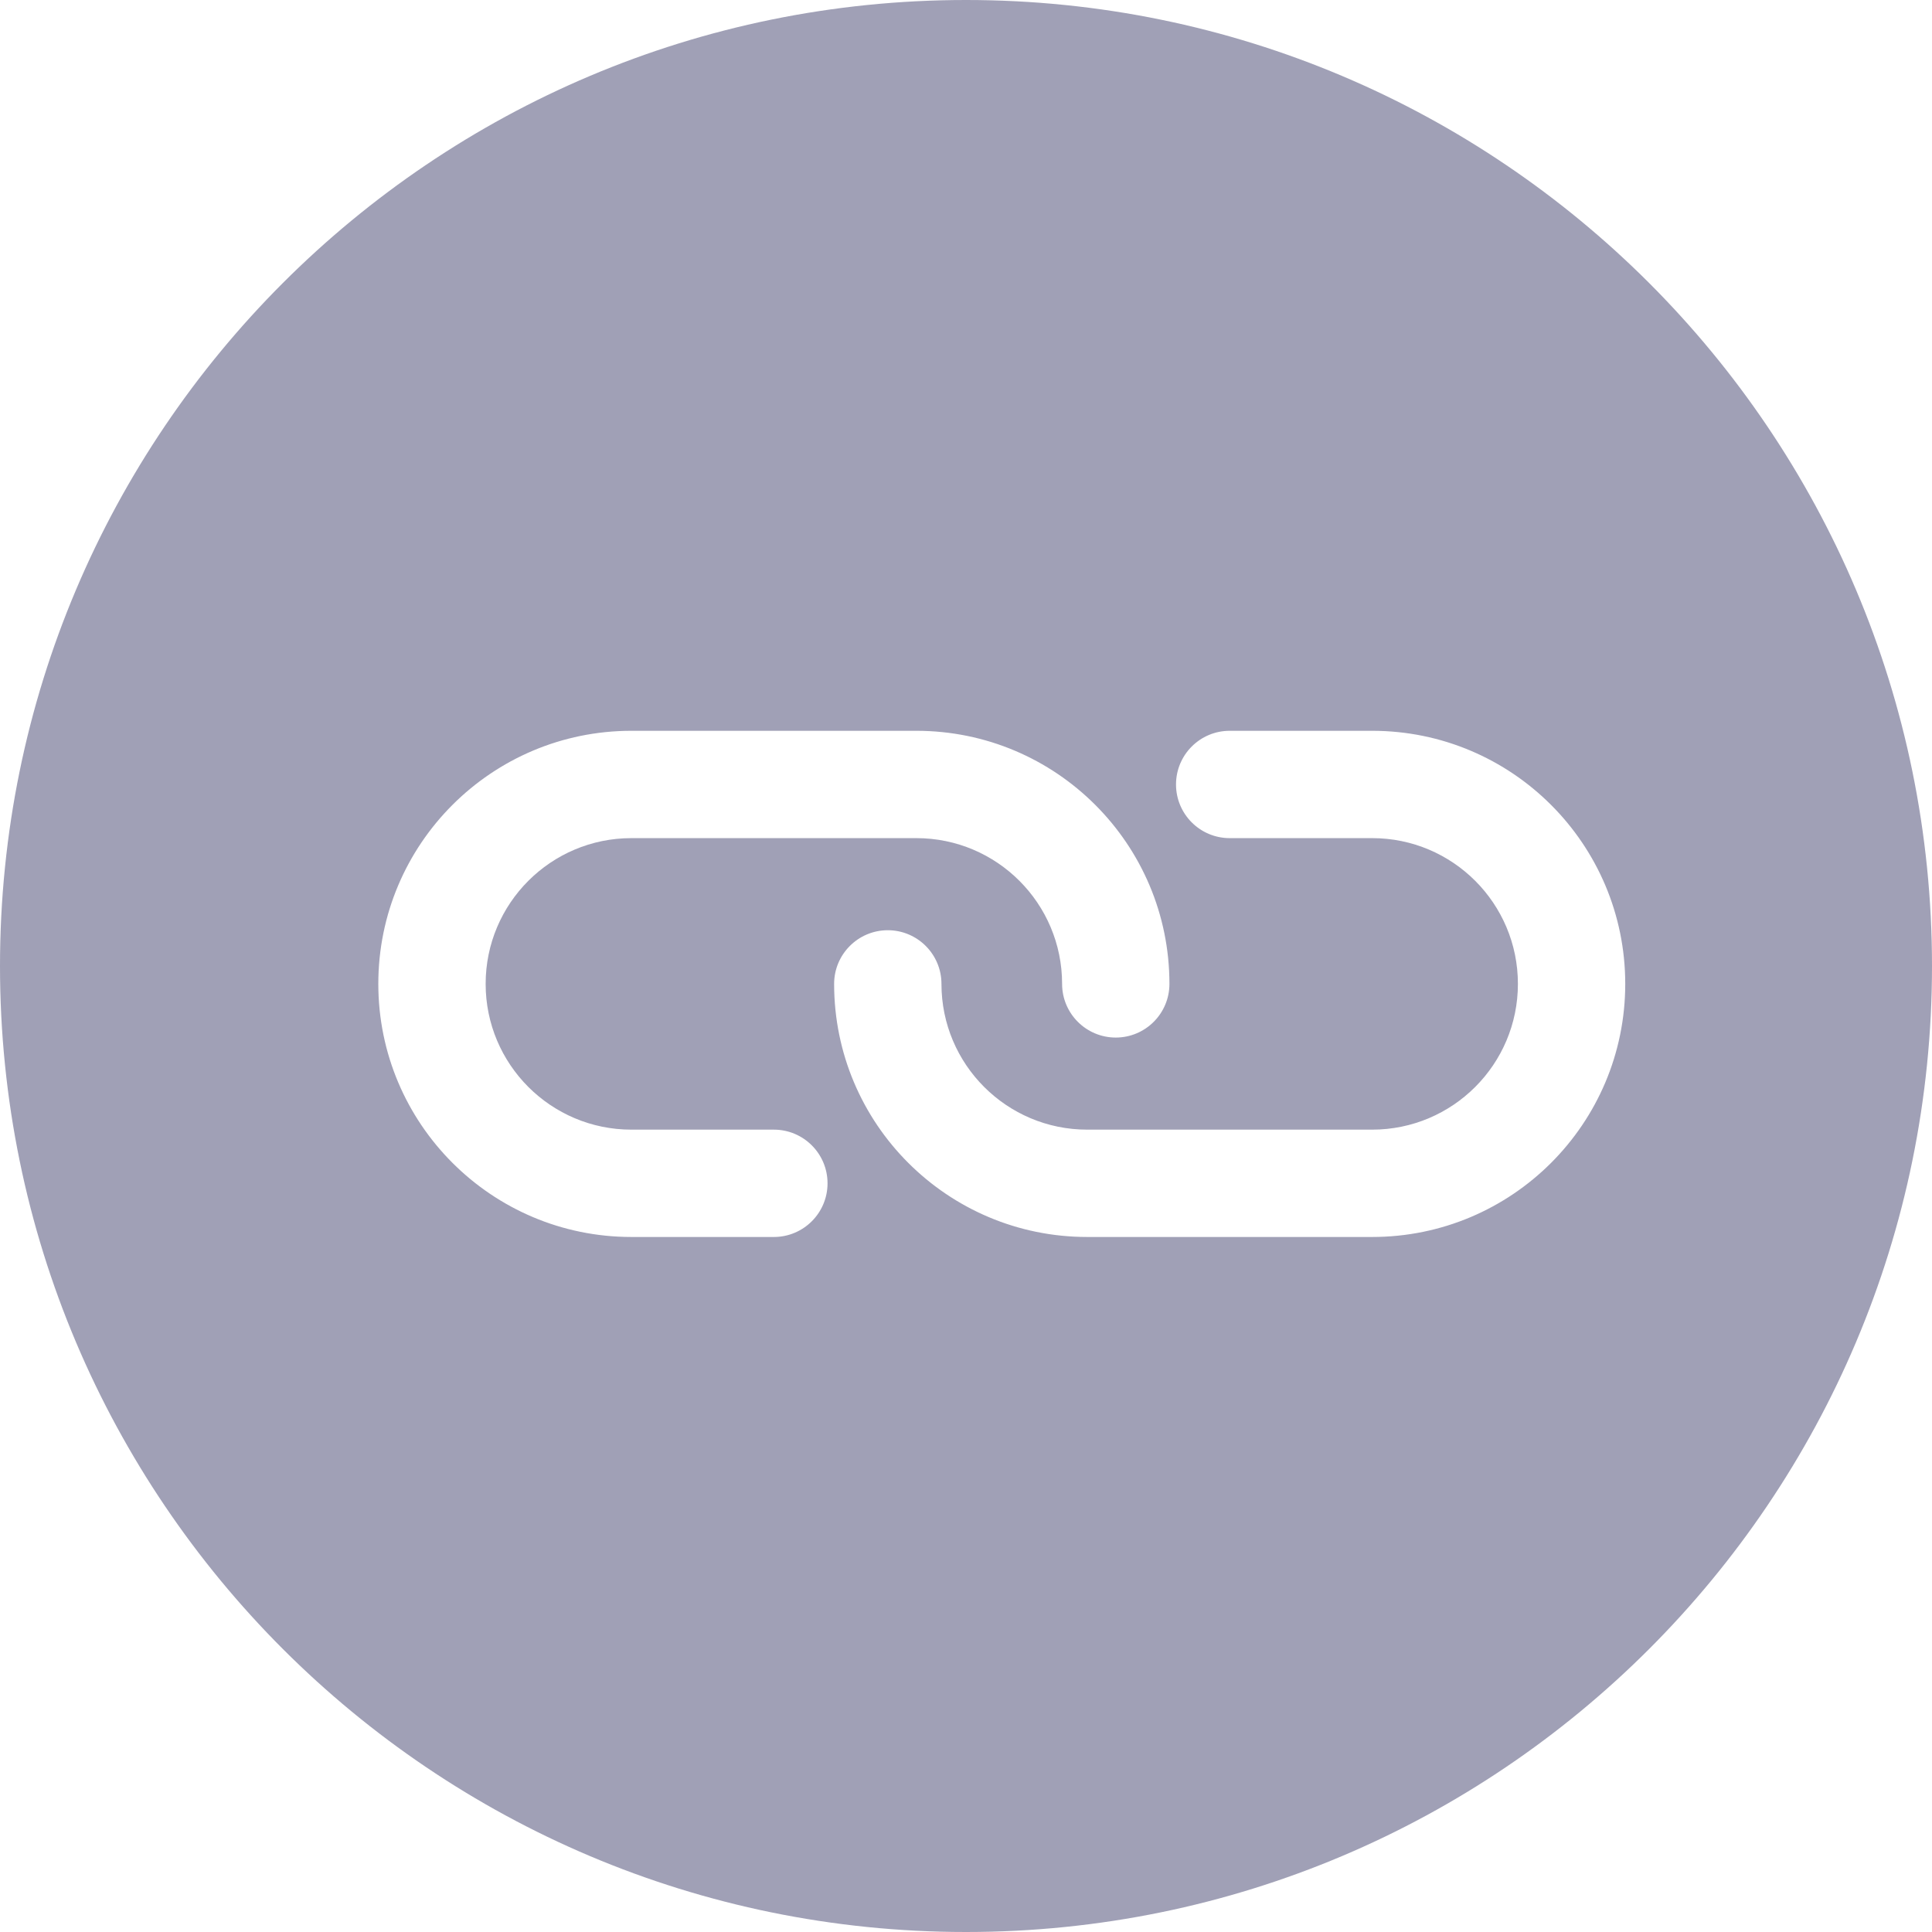 <svg width="27" height="27" viewBox="0 0 27 27" fill="none" xmlns="http://www.w3.org/2000/svg">
<path fill-rule="evenodd" clip-rule="evenodd" d="M27 13.5C27 20.956 20.956 27 13.5 27C6.044 27 0 20.956 0 13.5C0 6.044 6.044 0 13.5 0C20.956 0 27 6.044 27 13.5ZM19.176 10.213C21.129 10.213 22.713 11.797 22.713 13.75C22.713 15.704 21.129 17.287 19.176 17.287H15.194C13.241 17.287 11.657 15.704 11.657 13.75C11.657 13.336 11.993 13 12.407 13C12.821 13 13.157 13.336 13.157 13.75C13.157 14.875 14.069 15.787 15.194 15.787H19.176C20.301 15.787 21.213 14.875 21.213 13.75C21.213 12.625 20.301 11.713 19.176 11.713H17.185C16.771 11.713 16.435 11.377 16.435 10.963C16.435 10.549 16.771 10.213 17.185 10.213H19.176ZM5.287 13.75C5.287 15.703 6.871 17.287 8.824 17.287H10.815C11.229 17.287 11.565 16.951 11.565 16.537C11.565 16.123 11.229 15.787 10.815 15.787H8.824C7.699 15.787 6.787 14.875 6.787 13.75C6.787 12.625 7.699 11.713 8.824 11.713H12.806C13.931 11.713 14.843 12.625 14.843 13.75C14.843 14.164 15.179 14.5 15.593 14.5C16.007 14.5 16.343 14.164 16.343 13.75C16.343 11.796 14.759 10.213 12.806 10.213H8.824C6.871 10.213 5.287 11.796 5.287 13.75Z" fill="#A0A0B6"/>
</svg>
